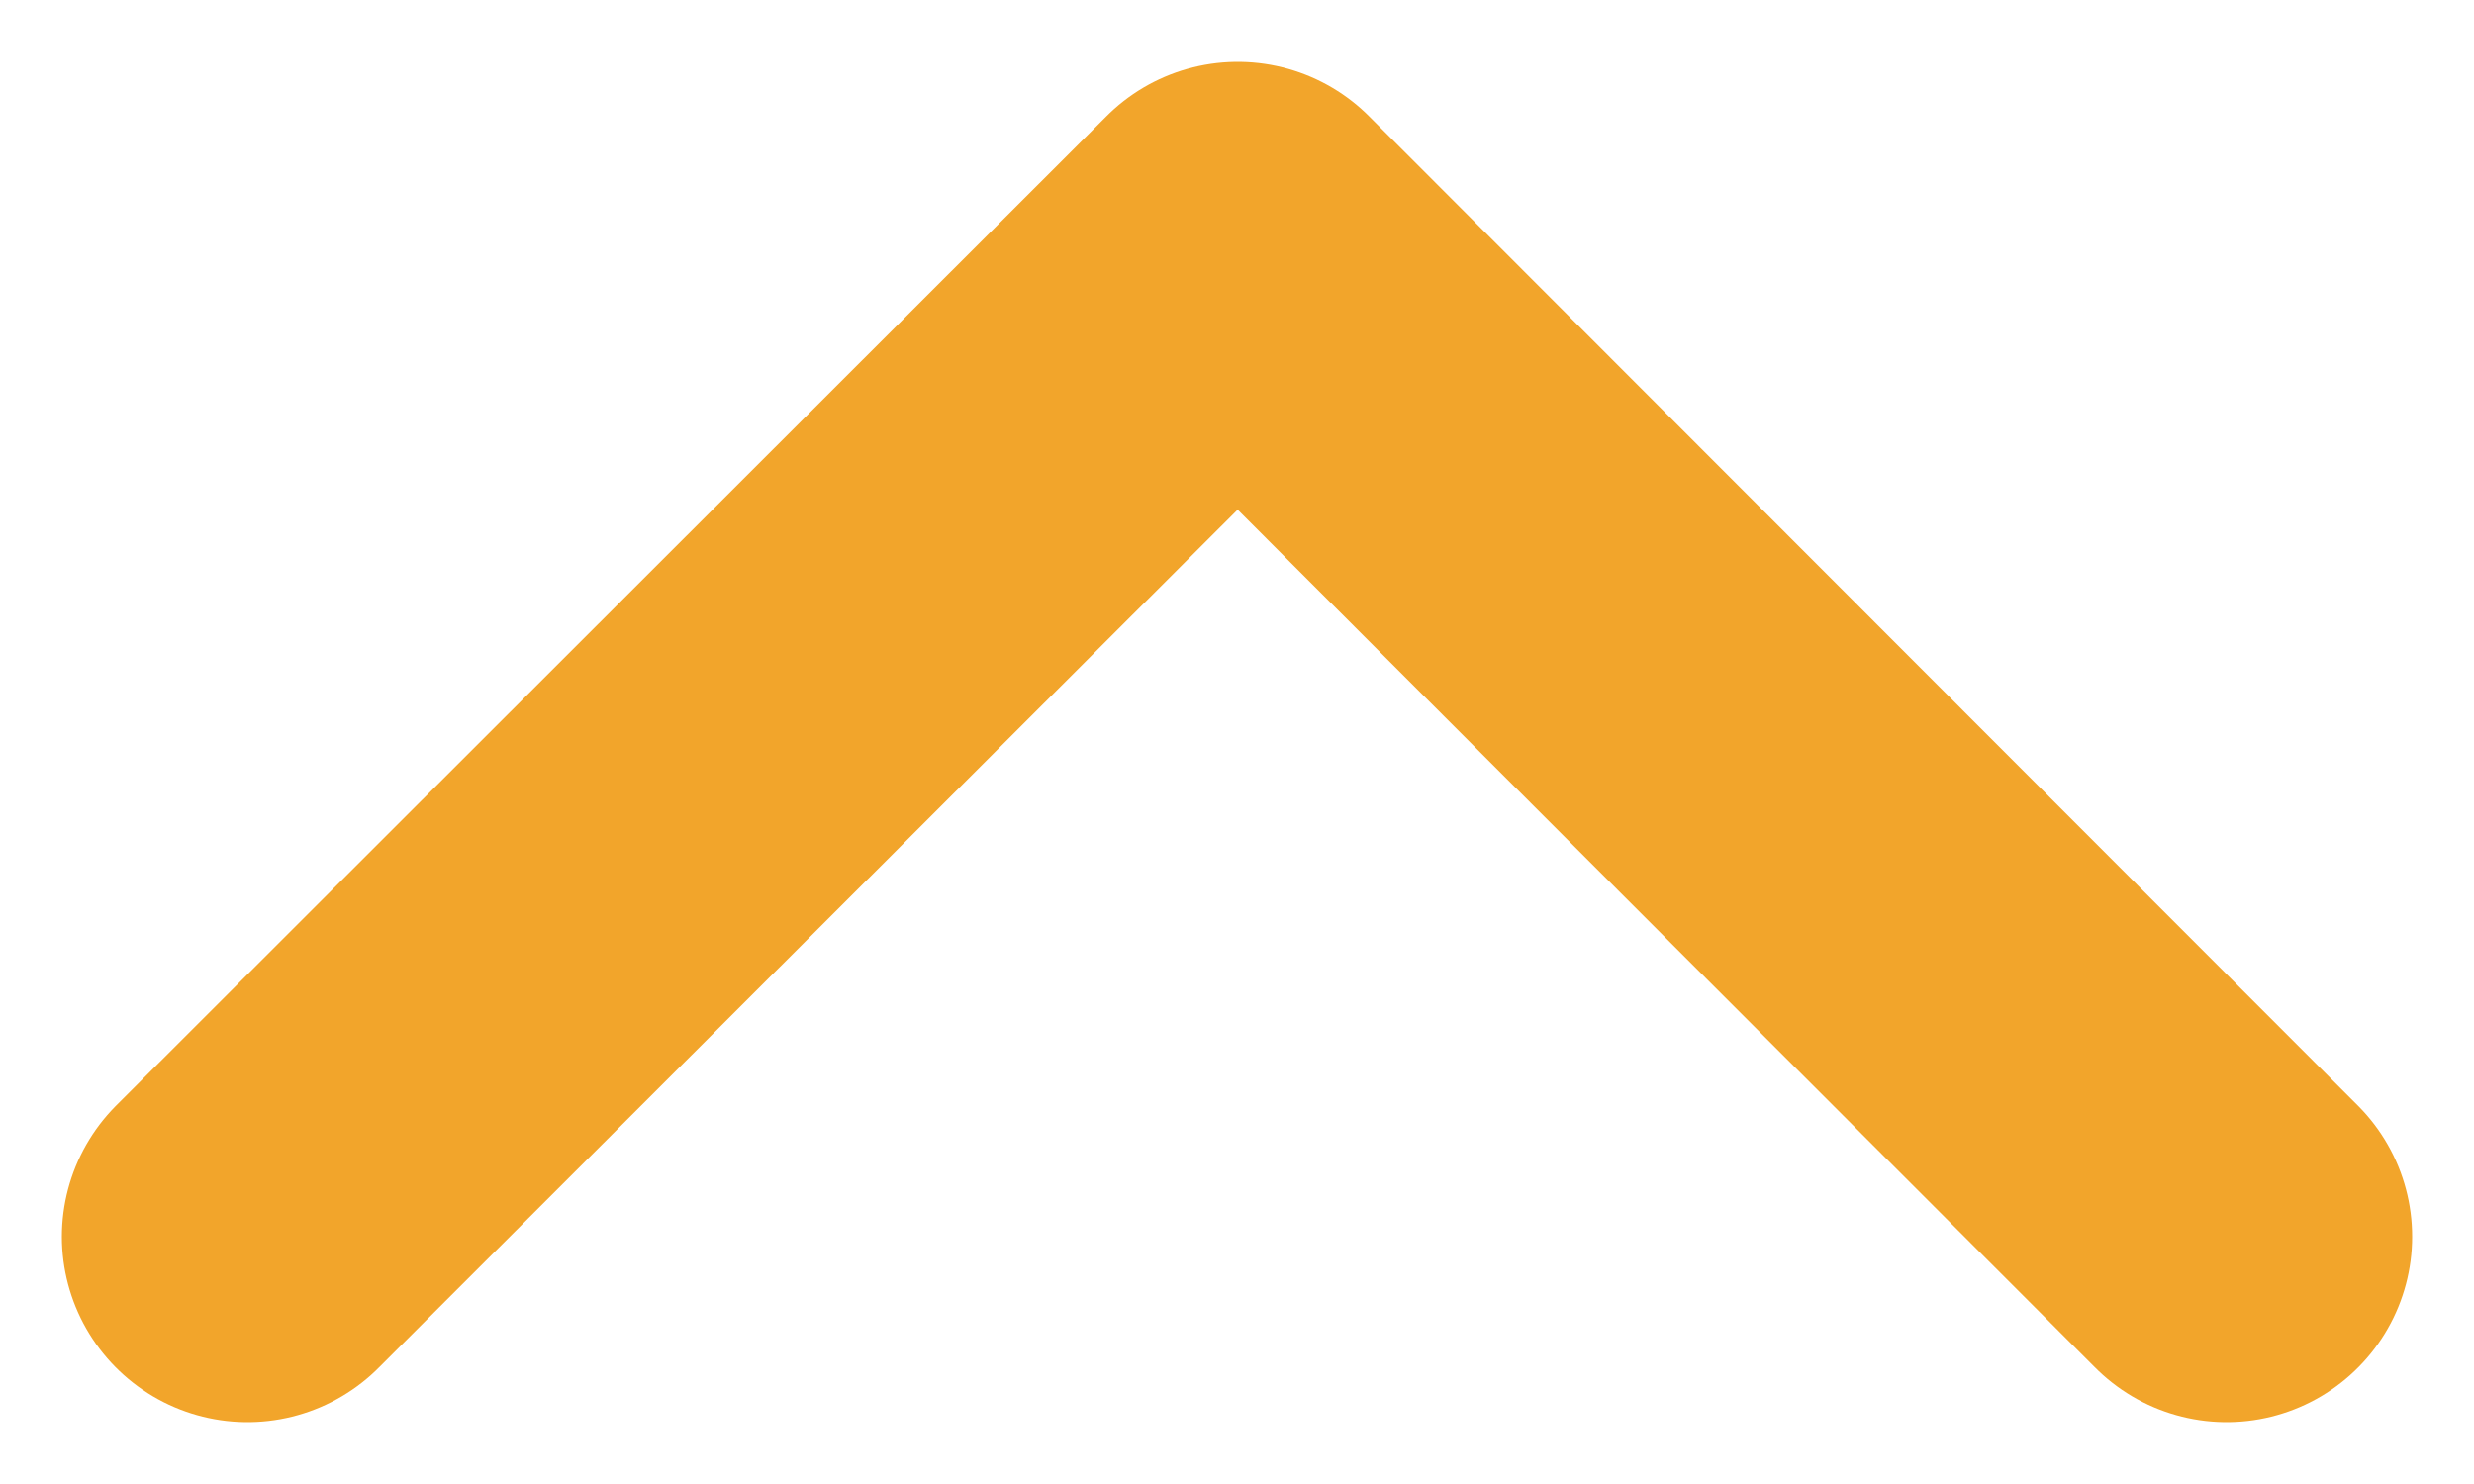 <svg width="10" height="6" viewBox="0 0 10 6" fill="none" xmlns="http://www.w3.org/2000/svg">
<path d="M1 5L5.003 1L9 5" stroke="#F2A52B" stroke-width="1.5" stroke-linecap="round" stroke-linejoin="round"/>
</svg>
